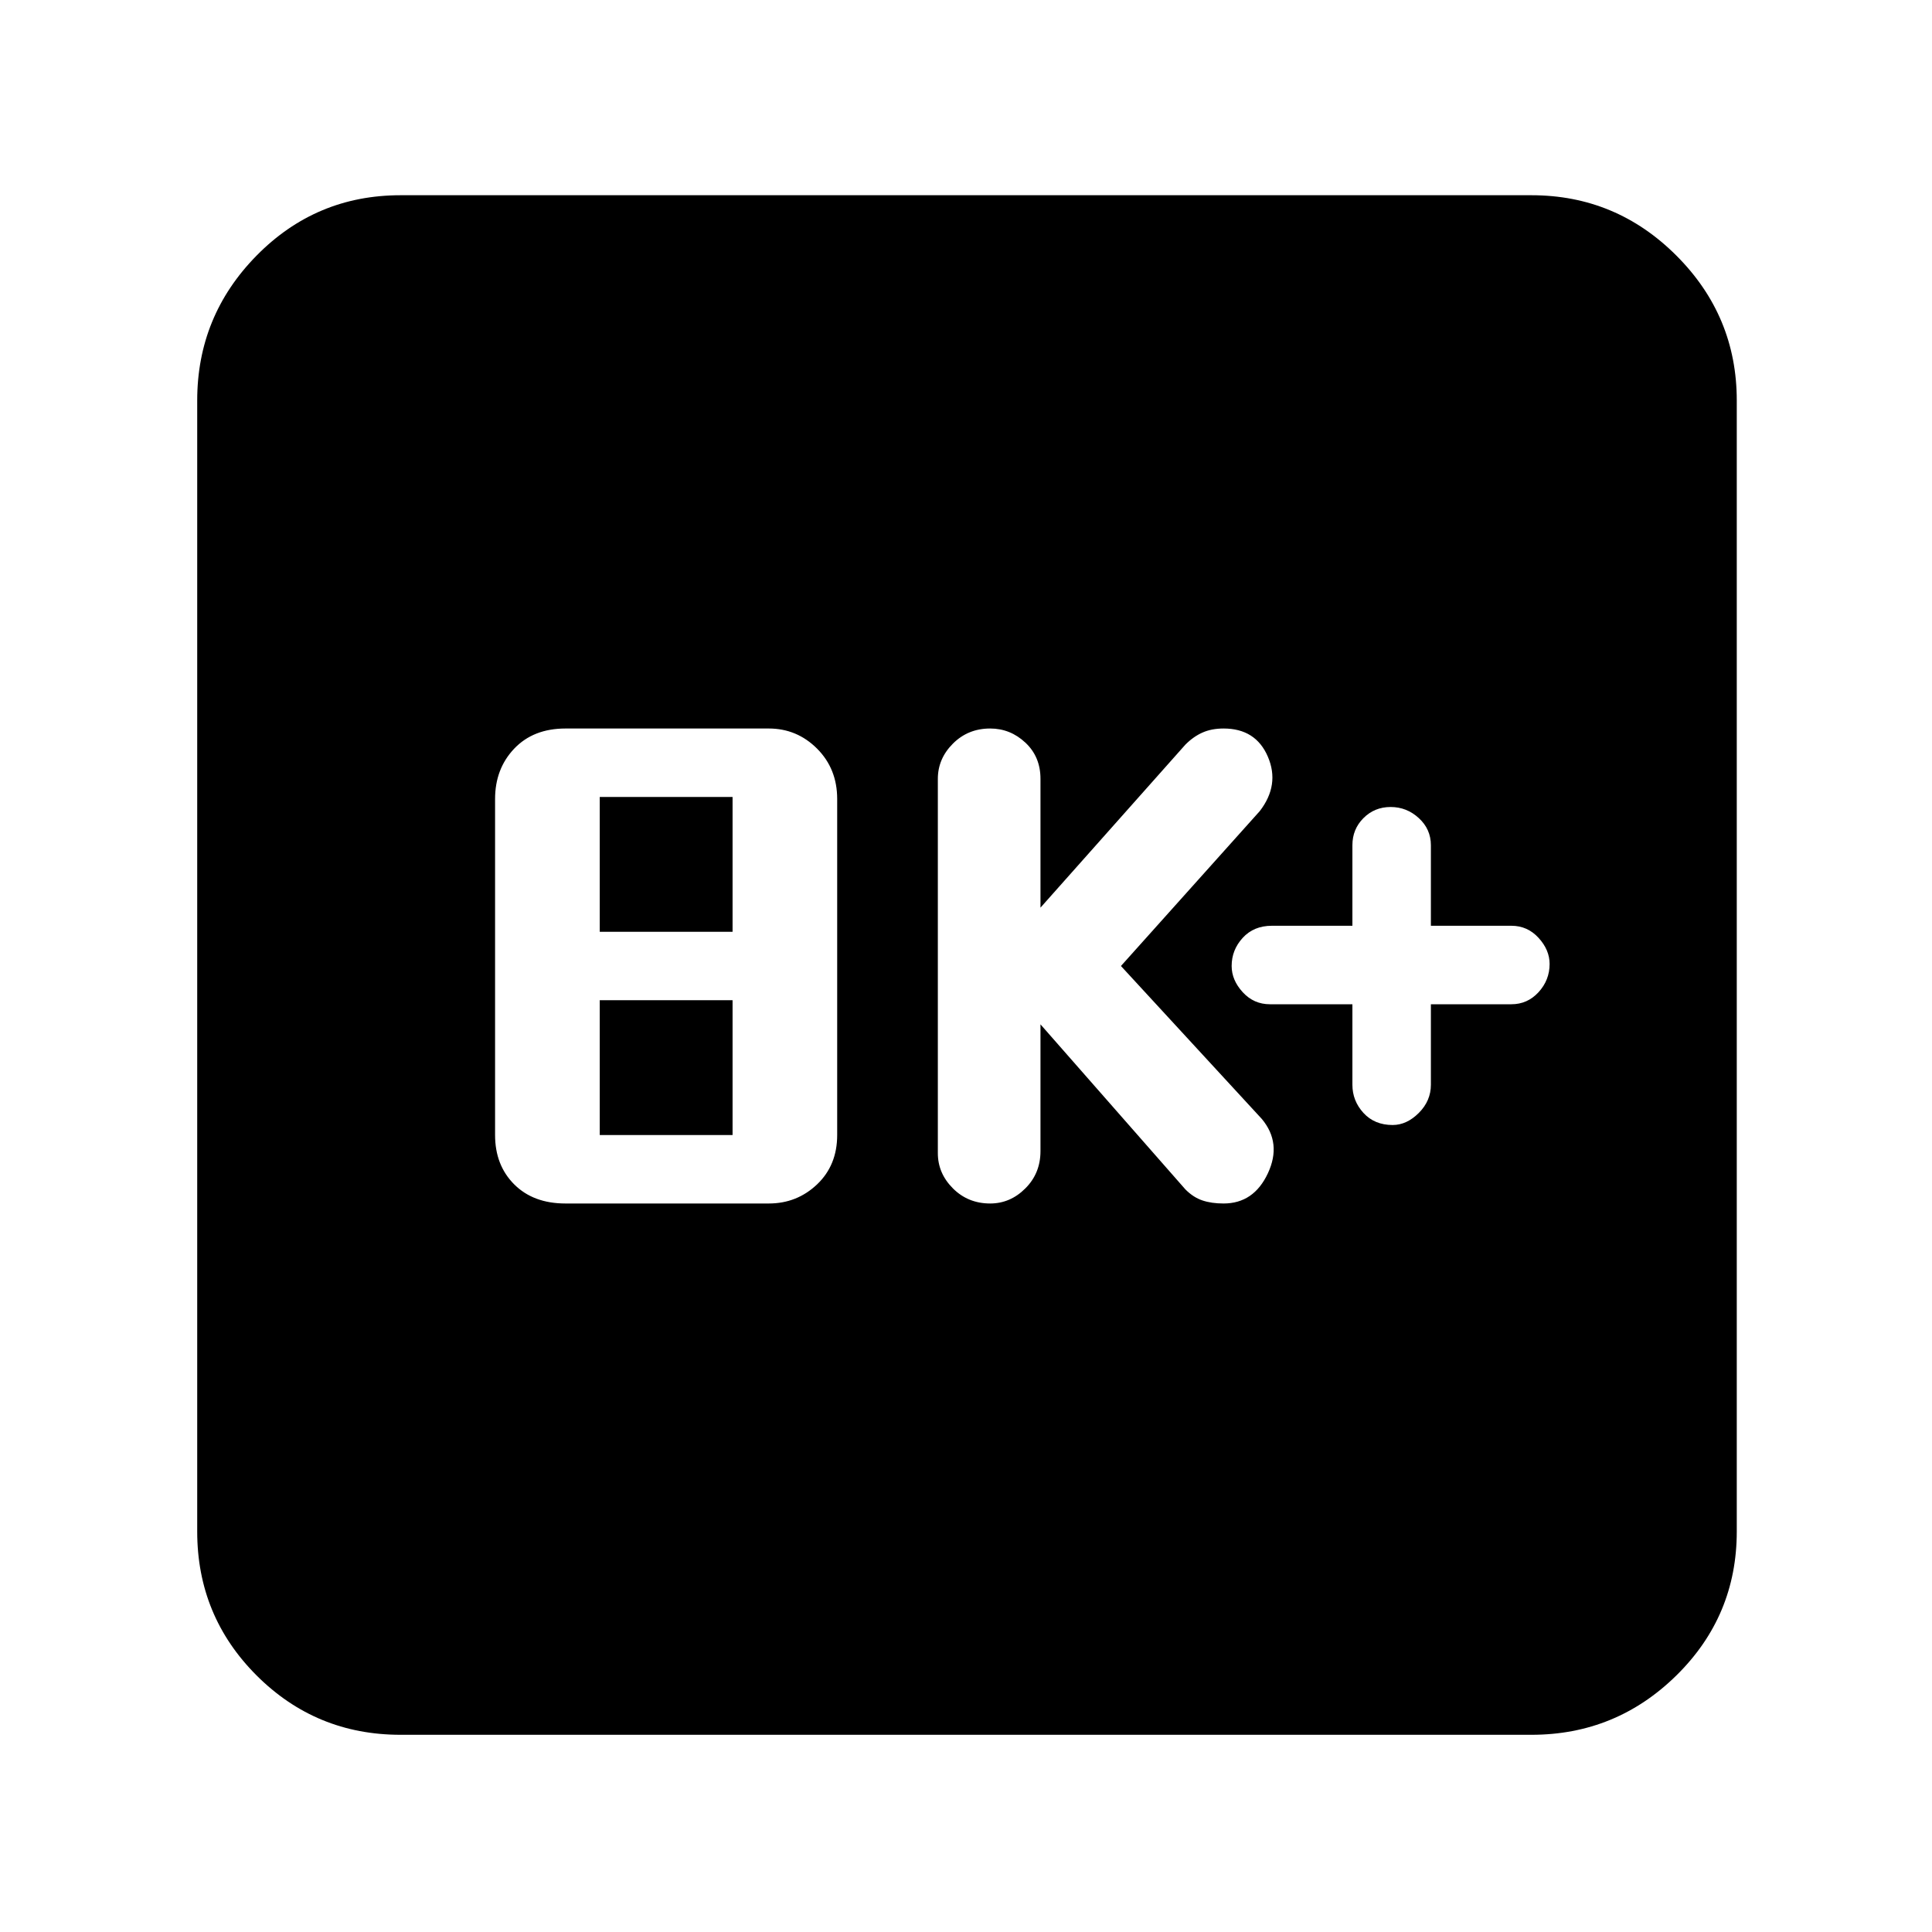 <svg xmlns="http://www.w3.org/2000/svg" height="40" width="40"><path d="M28.833 23.292q.292 0 .542-.25.25-.25.25-.584v-1.666h1.667q.333 0 .562-.25.229-.25.229-.584 0-.291-.229-.541-.229-.25-.562-.25h-1.667V17.5q0-.333-.25-.562-.25-.23-.583-.23-.334 0-.563.23-.229.229-.229.562v1.667h-1.667q-.375 0-.604.25-.229.25-.229.583 0 .292.229.542.229.25.563.25H28v1.666q0 .334.229.584.229.25.604.25ZM20.5 24.917q.417 0 .729-.313.313-.312.313-.771v-2.625l3 3.417q.166.167.354.229.187.063.437.063.625 0 .917-.625.292-.625-.125-1.125L23.208 20l2.875-3.208q.417-.542.167-1.125-.25-.584-.917-.584-.25 0-.437.084-.188.083-.354.25l-3 3.375v-2.667q0-.458-.313-.75-.312-.292-.729-.292-.458 0-.771.313-.312.312-.312.729v7.75q0 .417.312.729.313.313.771.313Zm-8.792 0h4.209q.583 0 1-.396.416-.396.416-1.021v-6.958q0-.625-.416-1.042-.417-.417-1-.417h-4.209q-.666 0-1.062.417t-.396 1.042V23.5q0 .625.396 1.021.396.396 1.062.396Zm.709-5.625V16.5h2.75v2.792Zm0 4.208v-2.792h2.75V23.5ZM8.292 35.917q-1.75 0-2.98-1.229-1.229-1.23-1.229-2.98V8.292q0-1.75 1.229-3 1.23-1.25 2.98-1.25h23.416q1.75 0 3 1.25t1.25 3v23.416q0 1.75-1.25 2.98-1.25 1.229-3 1.229Z"/></svg>